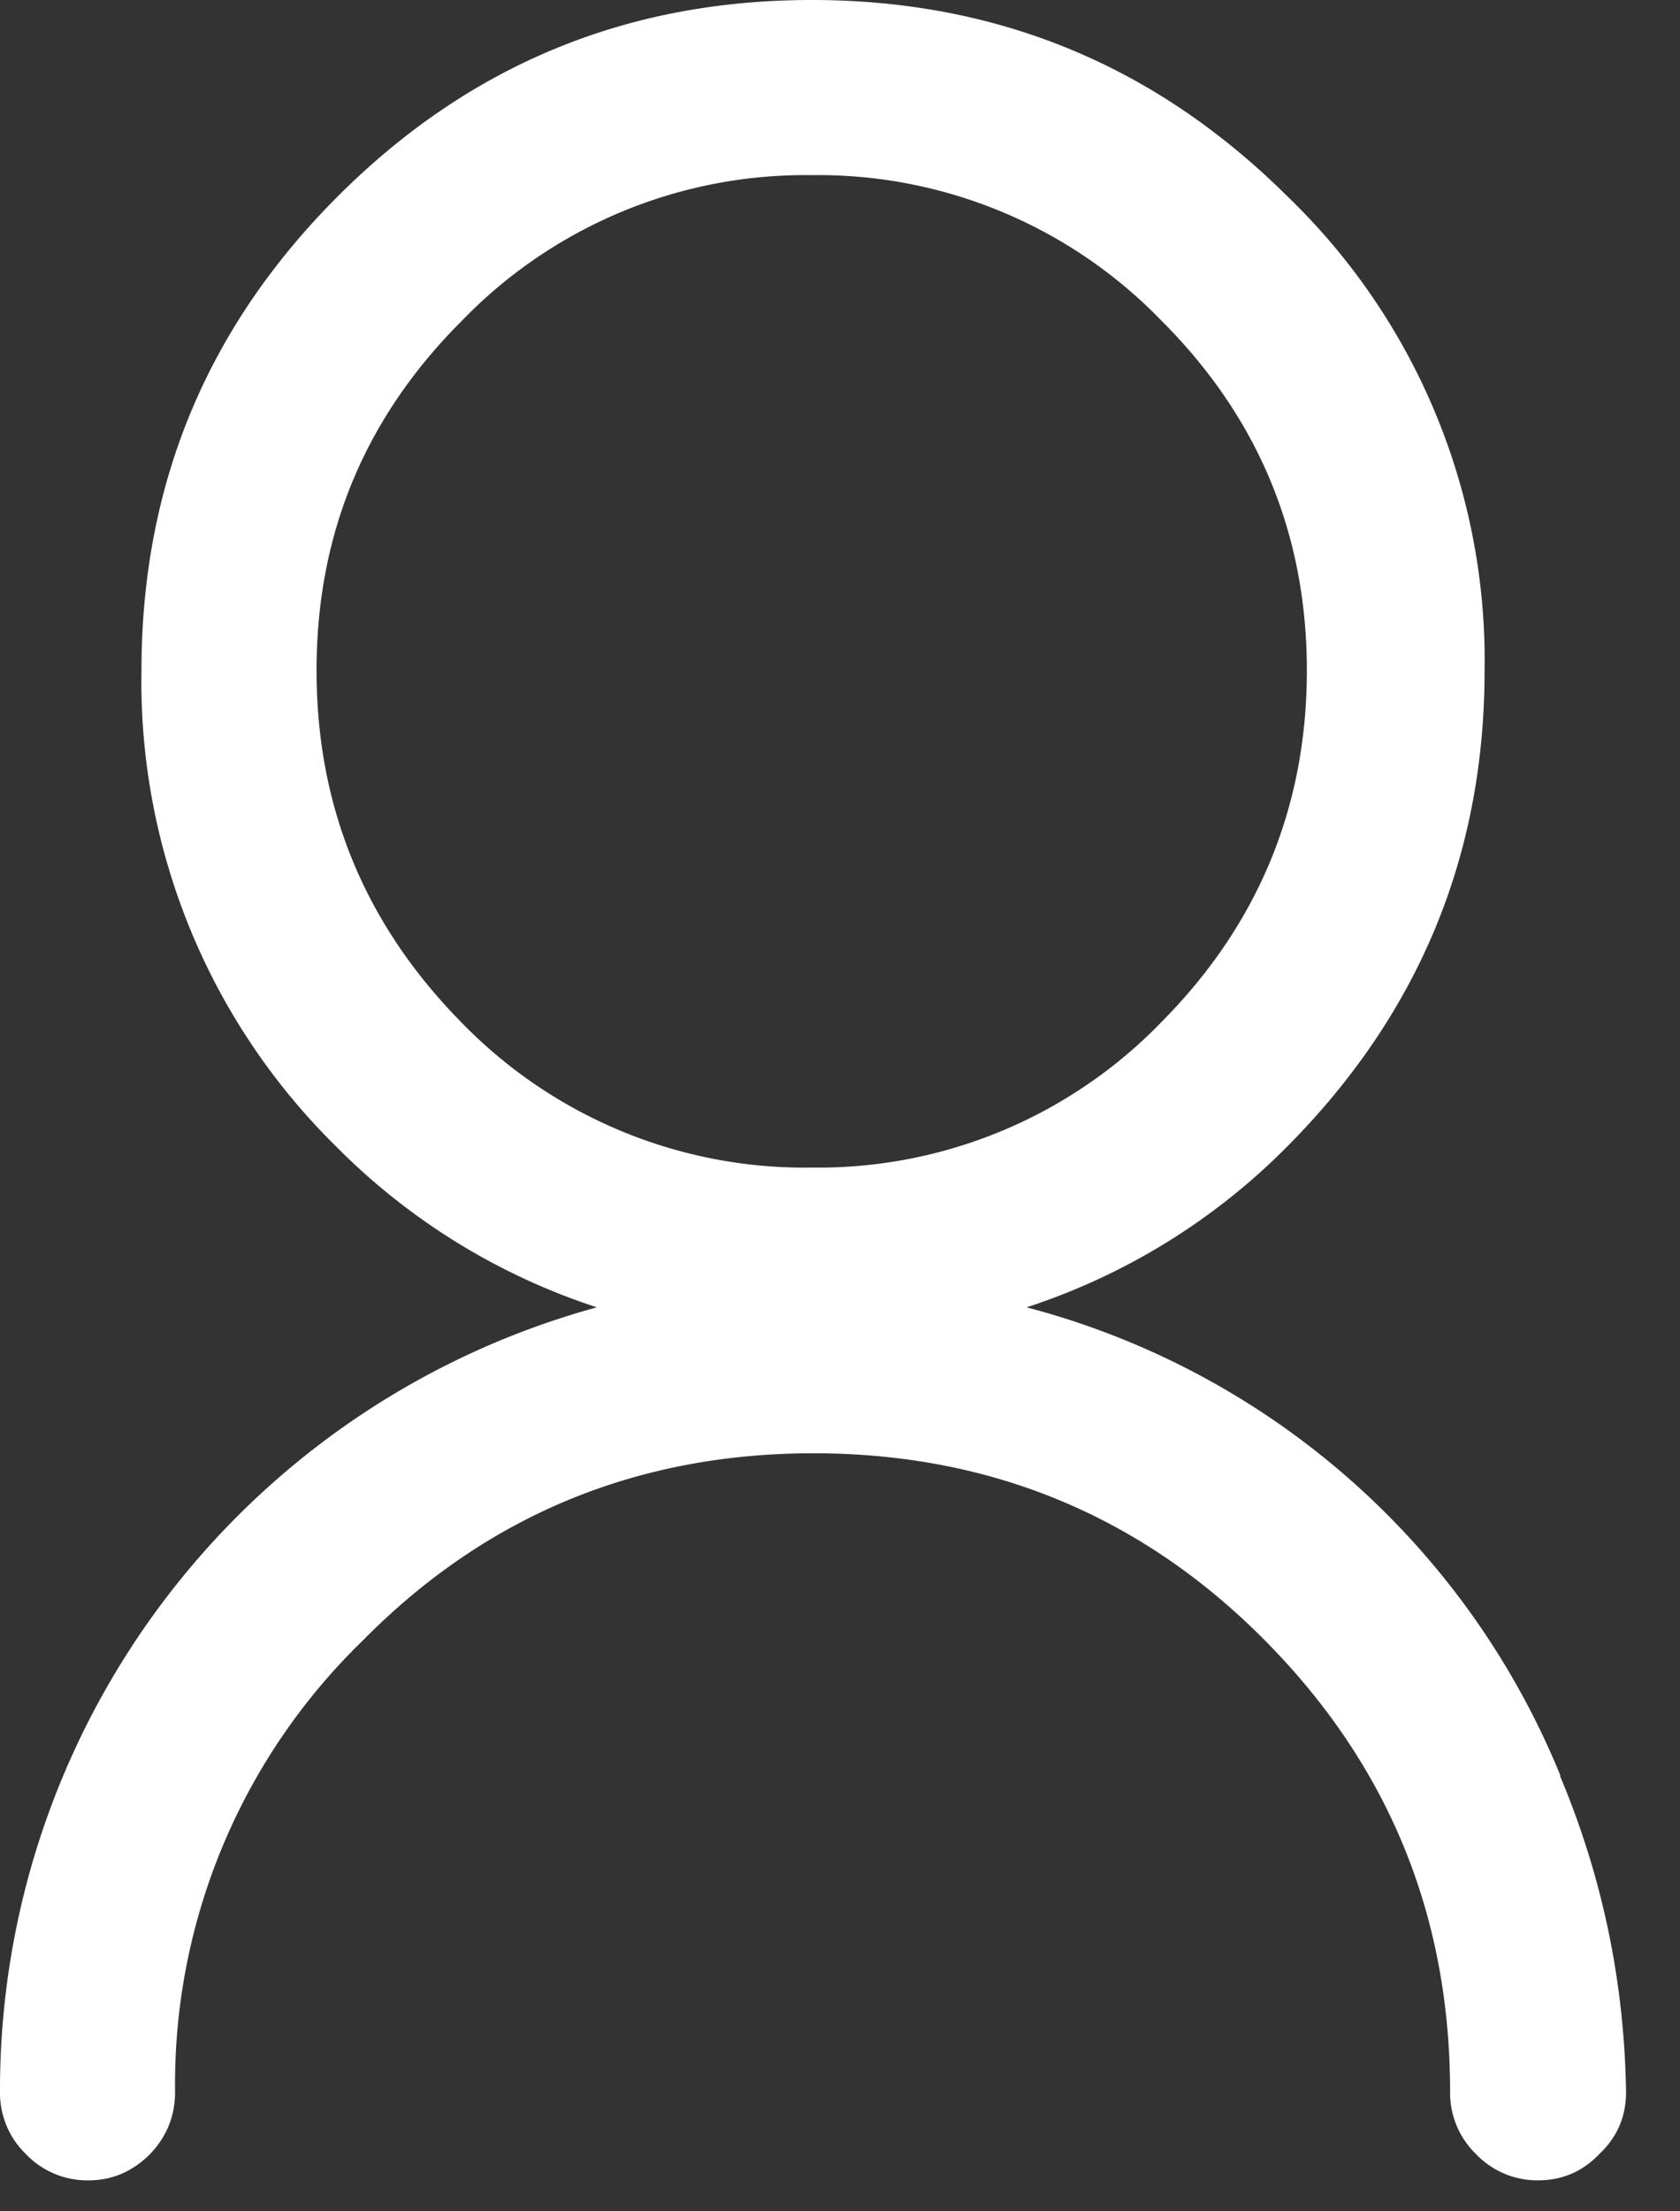 <svg xmlns="http://www.w3.org/2000/svg" width="19" height="25"><rect width="100%" height="100%" fill="#333333" stroke="none"/><g fill="none" fill-rule="evenodd"><path fill="#fff" d="M17.64 20.07c.48 1.14.73 2.33.75 3.58 0 .28-.1.51-.3.7-.19.2-.42.3-.7.3a.96.96 0 0 1-.7-.3.96.96 0 0 1-.29-.7c0-2-.7-3.7-2.1-5.11s-3.11-2.11-5.1-2.11-3.7.7-5.1 2.12a6.98 6.98 0 0 0-2.12 5.1c0 .28-.1.51-.28.7-.2.2-.43.3-.7.3a.96.96 0 0 1-.71-.3.96.96 0 0 1-.29-.7 9.17 9.17 0 0 1 6.75-8.87 7.36 7.36 0 0 1-2.95-1.82 7.37 7.37 0 0 1-2.2-5.38c0-2.1.74-3.88 2.22-5.36S7.08 0 9.18 0c2.1 0 3.89.74 5.38 2.22a7.28 7.28 0 0 1 2.23 5.36c0 2.1-.75 3.89-2.23 5.38a7.36 7.36 0 0 1-2.95 1.82 8.98 8.98 0 0 1 6.04 5.3zM5.21 11.55a5.41 5.41 0 0 0 3.97 1.65 5.4 5.4 0 0 0 3.96-1.65c1.09-1.1 1.64-2.43 1.64-3.97s-.55-2.86-1.64-3.95a5.4 5.4 0 0 0-3.96-1.65 5.4 5.4 0 0 0-3.96 1.65c-1.09 1.09-1.64 2.4-1.64 3.95s.55 2.87 1.63 3.97z"/><path d="M-1-7h20v38H-1z"/></g></svg>